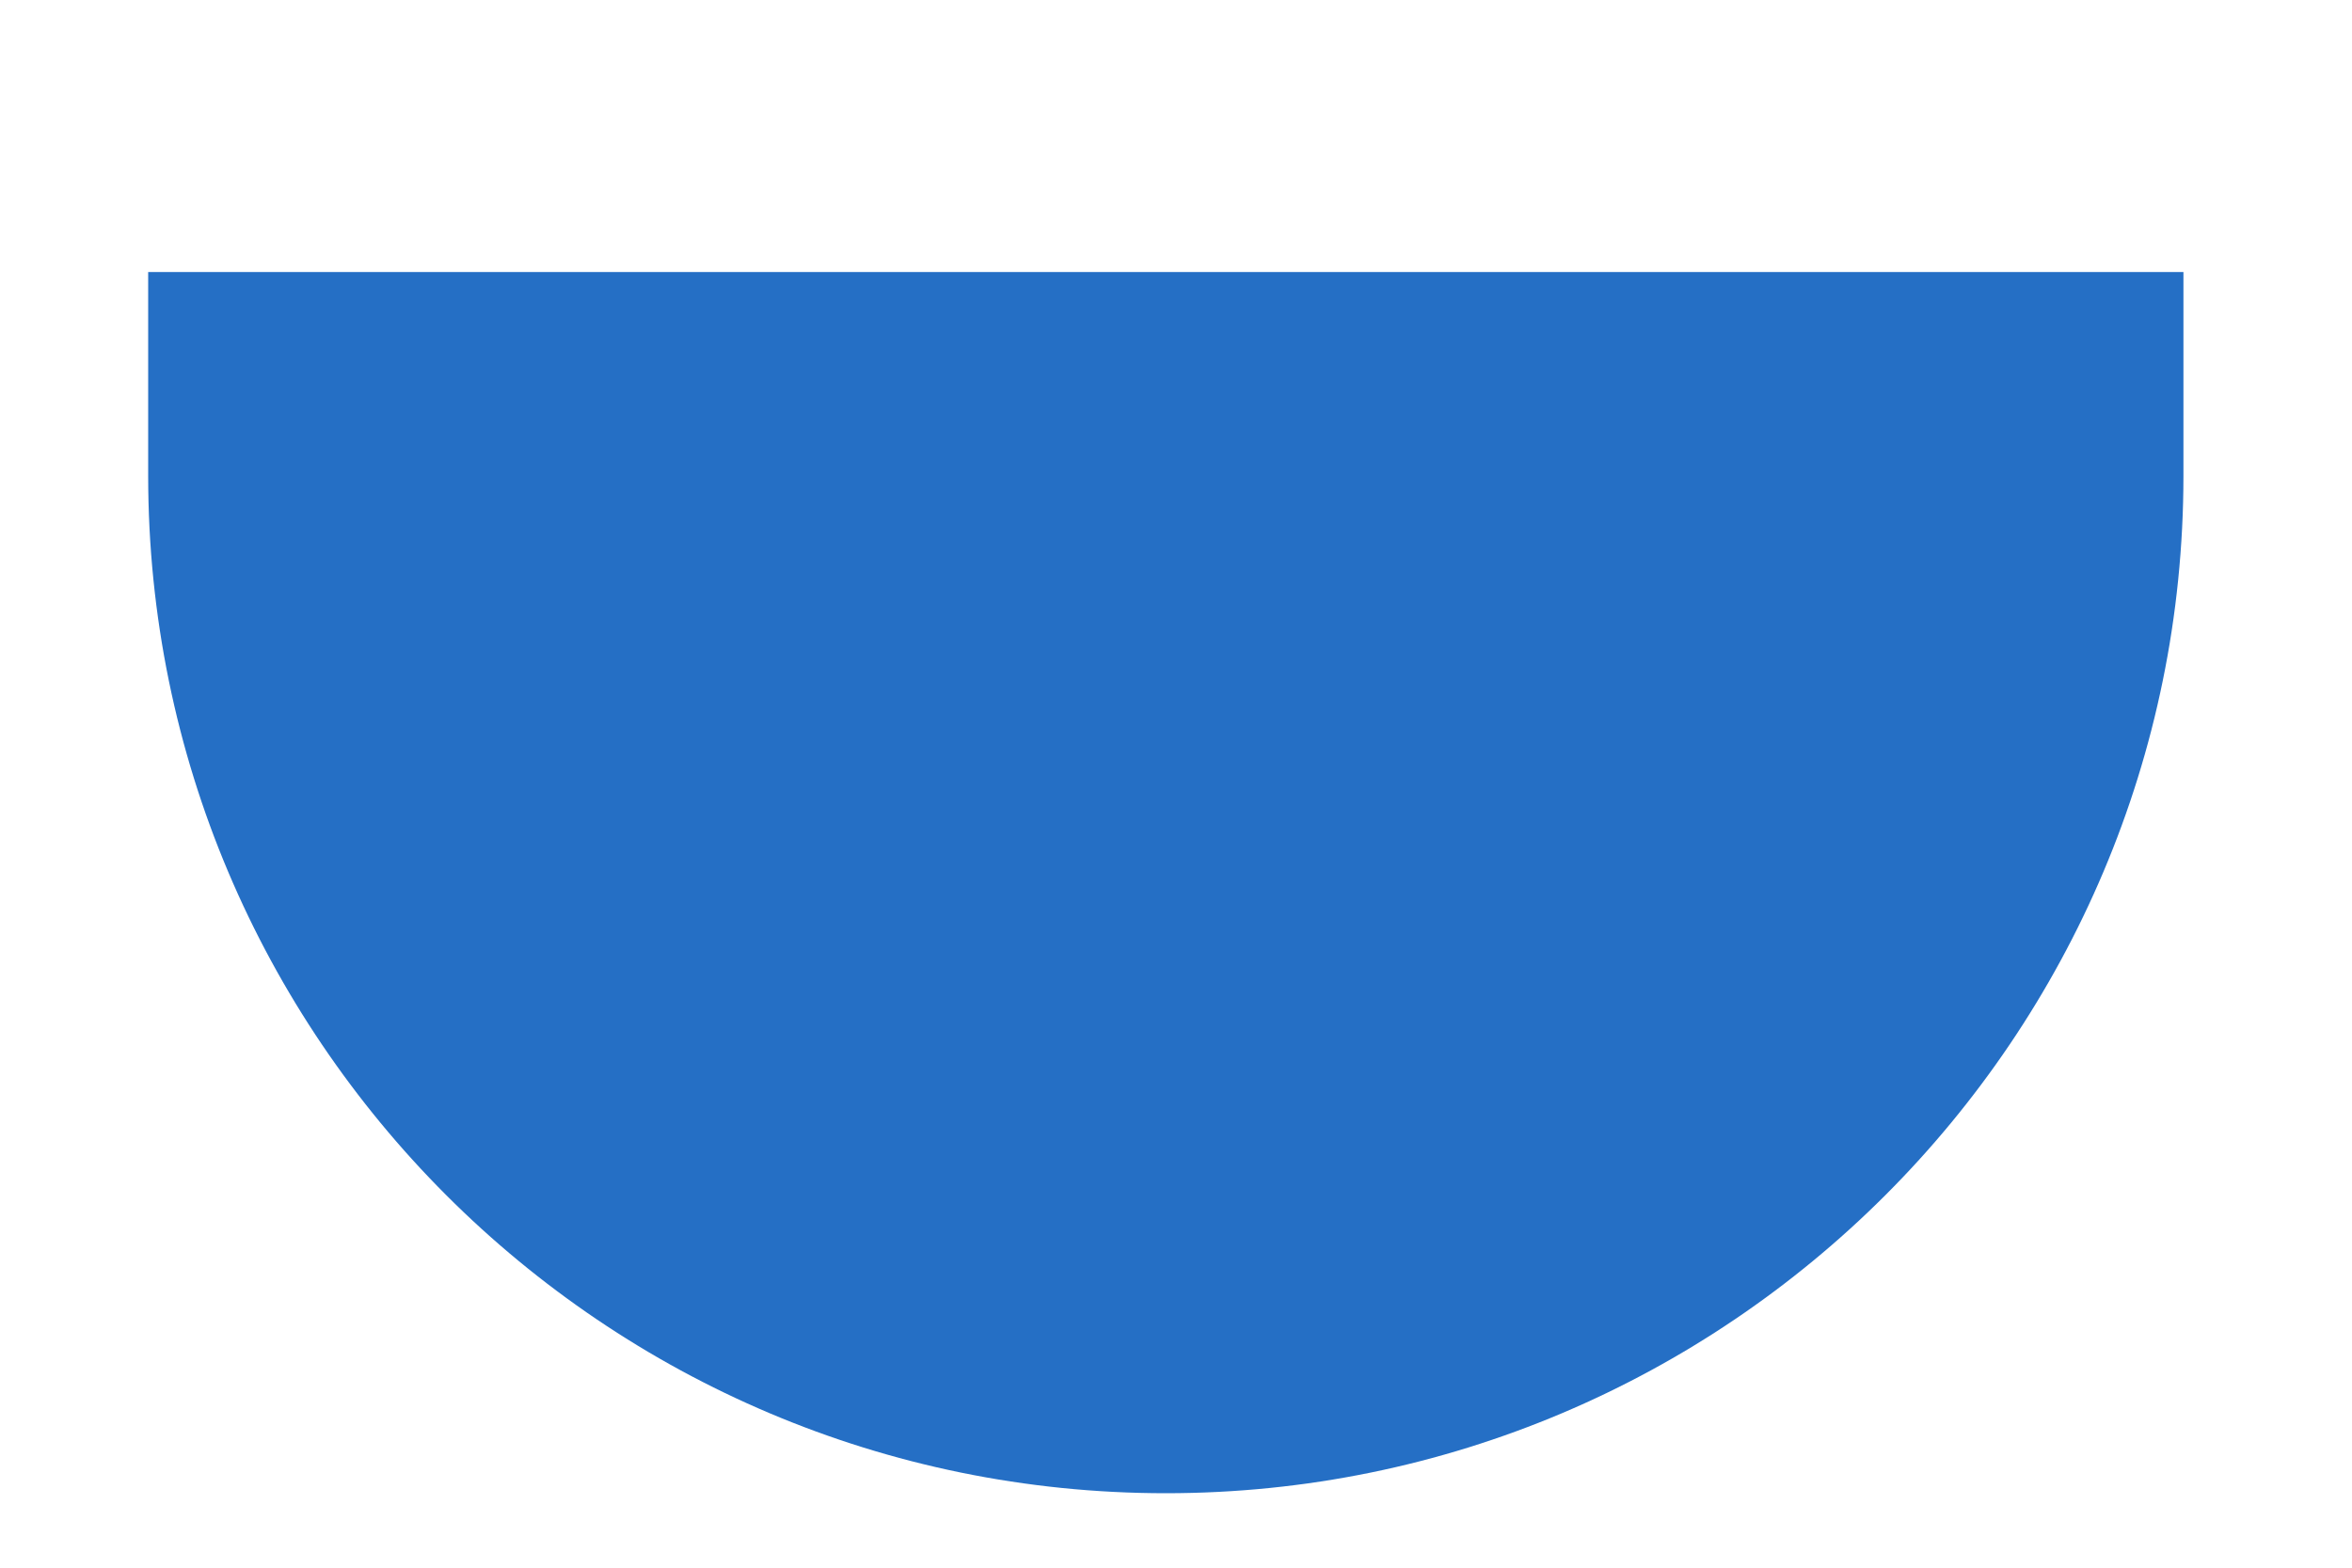 <svg width="6" height="4" viewBox="0 0 6 4" fill="none" xmlns="http://www.w3.org/2000/svg">
<path fill-rule="evenodd" clip-rule="evenodd" d="M0.378 0.694V1.214C0.378 2.647 1.54 3.81 2.974 3.81C4.408 3.81 5.57 2.647 5.57 1.214V0.694H0.378Z" fill="#256FC5"/>
</svg>
